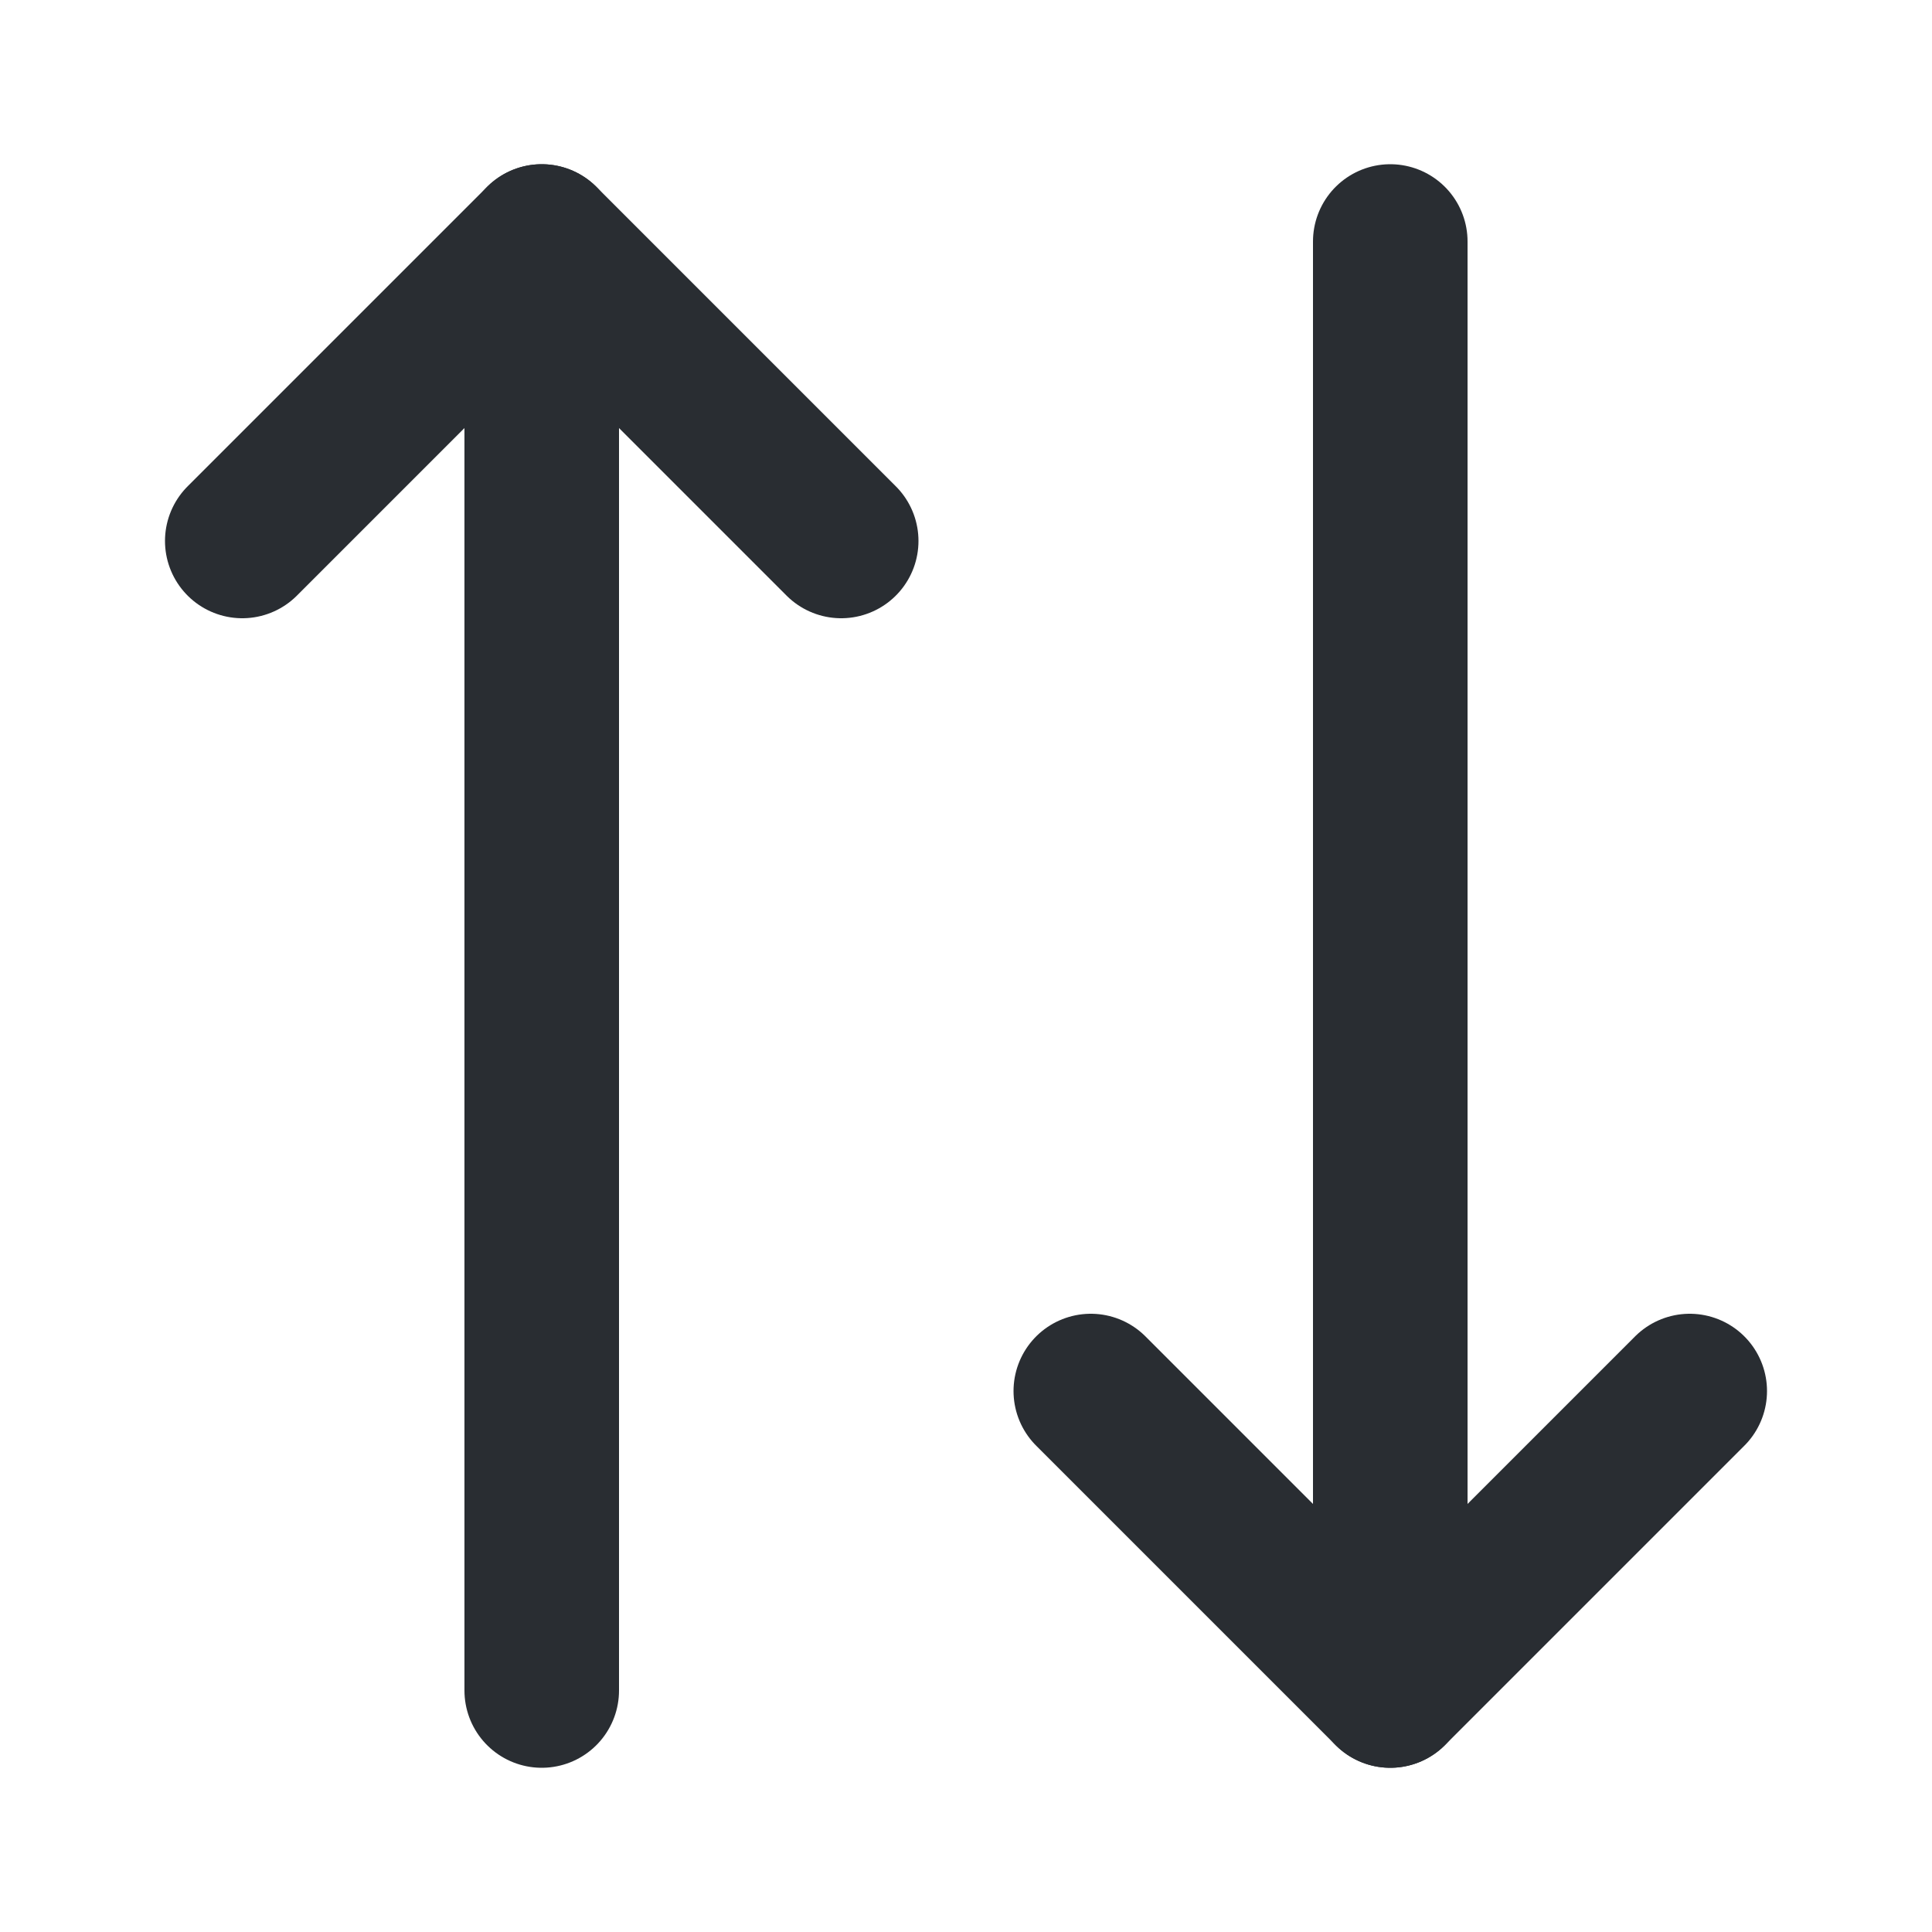 <svg width="15" height="15" viewBox="0 0 15 15" fill="none" xmlns="http://www.w3.org/2000/svg">
<path d="M6.531 4.2L4.206 1.875L1.881 4.2" stroke="#292D32" stroke-width="1.2" stroke-linecap="round" stroke-linejoin="round"/>
<path d="M4.206 13.125V1.875" stroke="#292D32" stroke-width="1.2" stroke-linecap="round" stroke-linejoin="round"/>
<path d="M8.469 10.8L10.794 13.125L13.119 10.8" stroke="#292D32" stroke-width="1.2" stroke-linecap="round" stroke-linejoin="round"/>
<path d="M10.794 1.875V13.125" stroke="#292D32" stroke-width="1.2" stroke-linecap="round" stroke-linejoin="round"/>
</svg>
